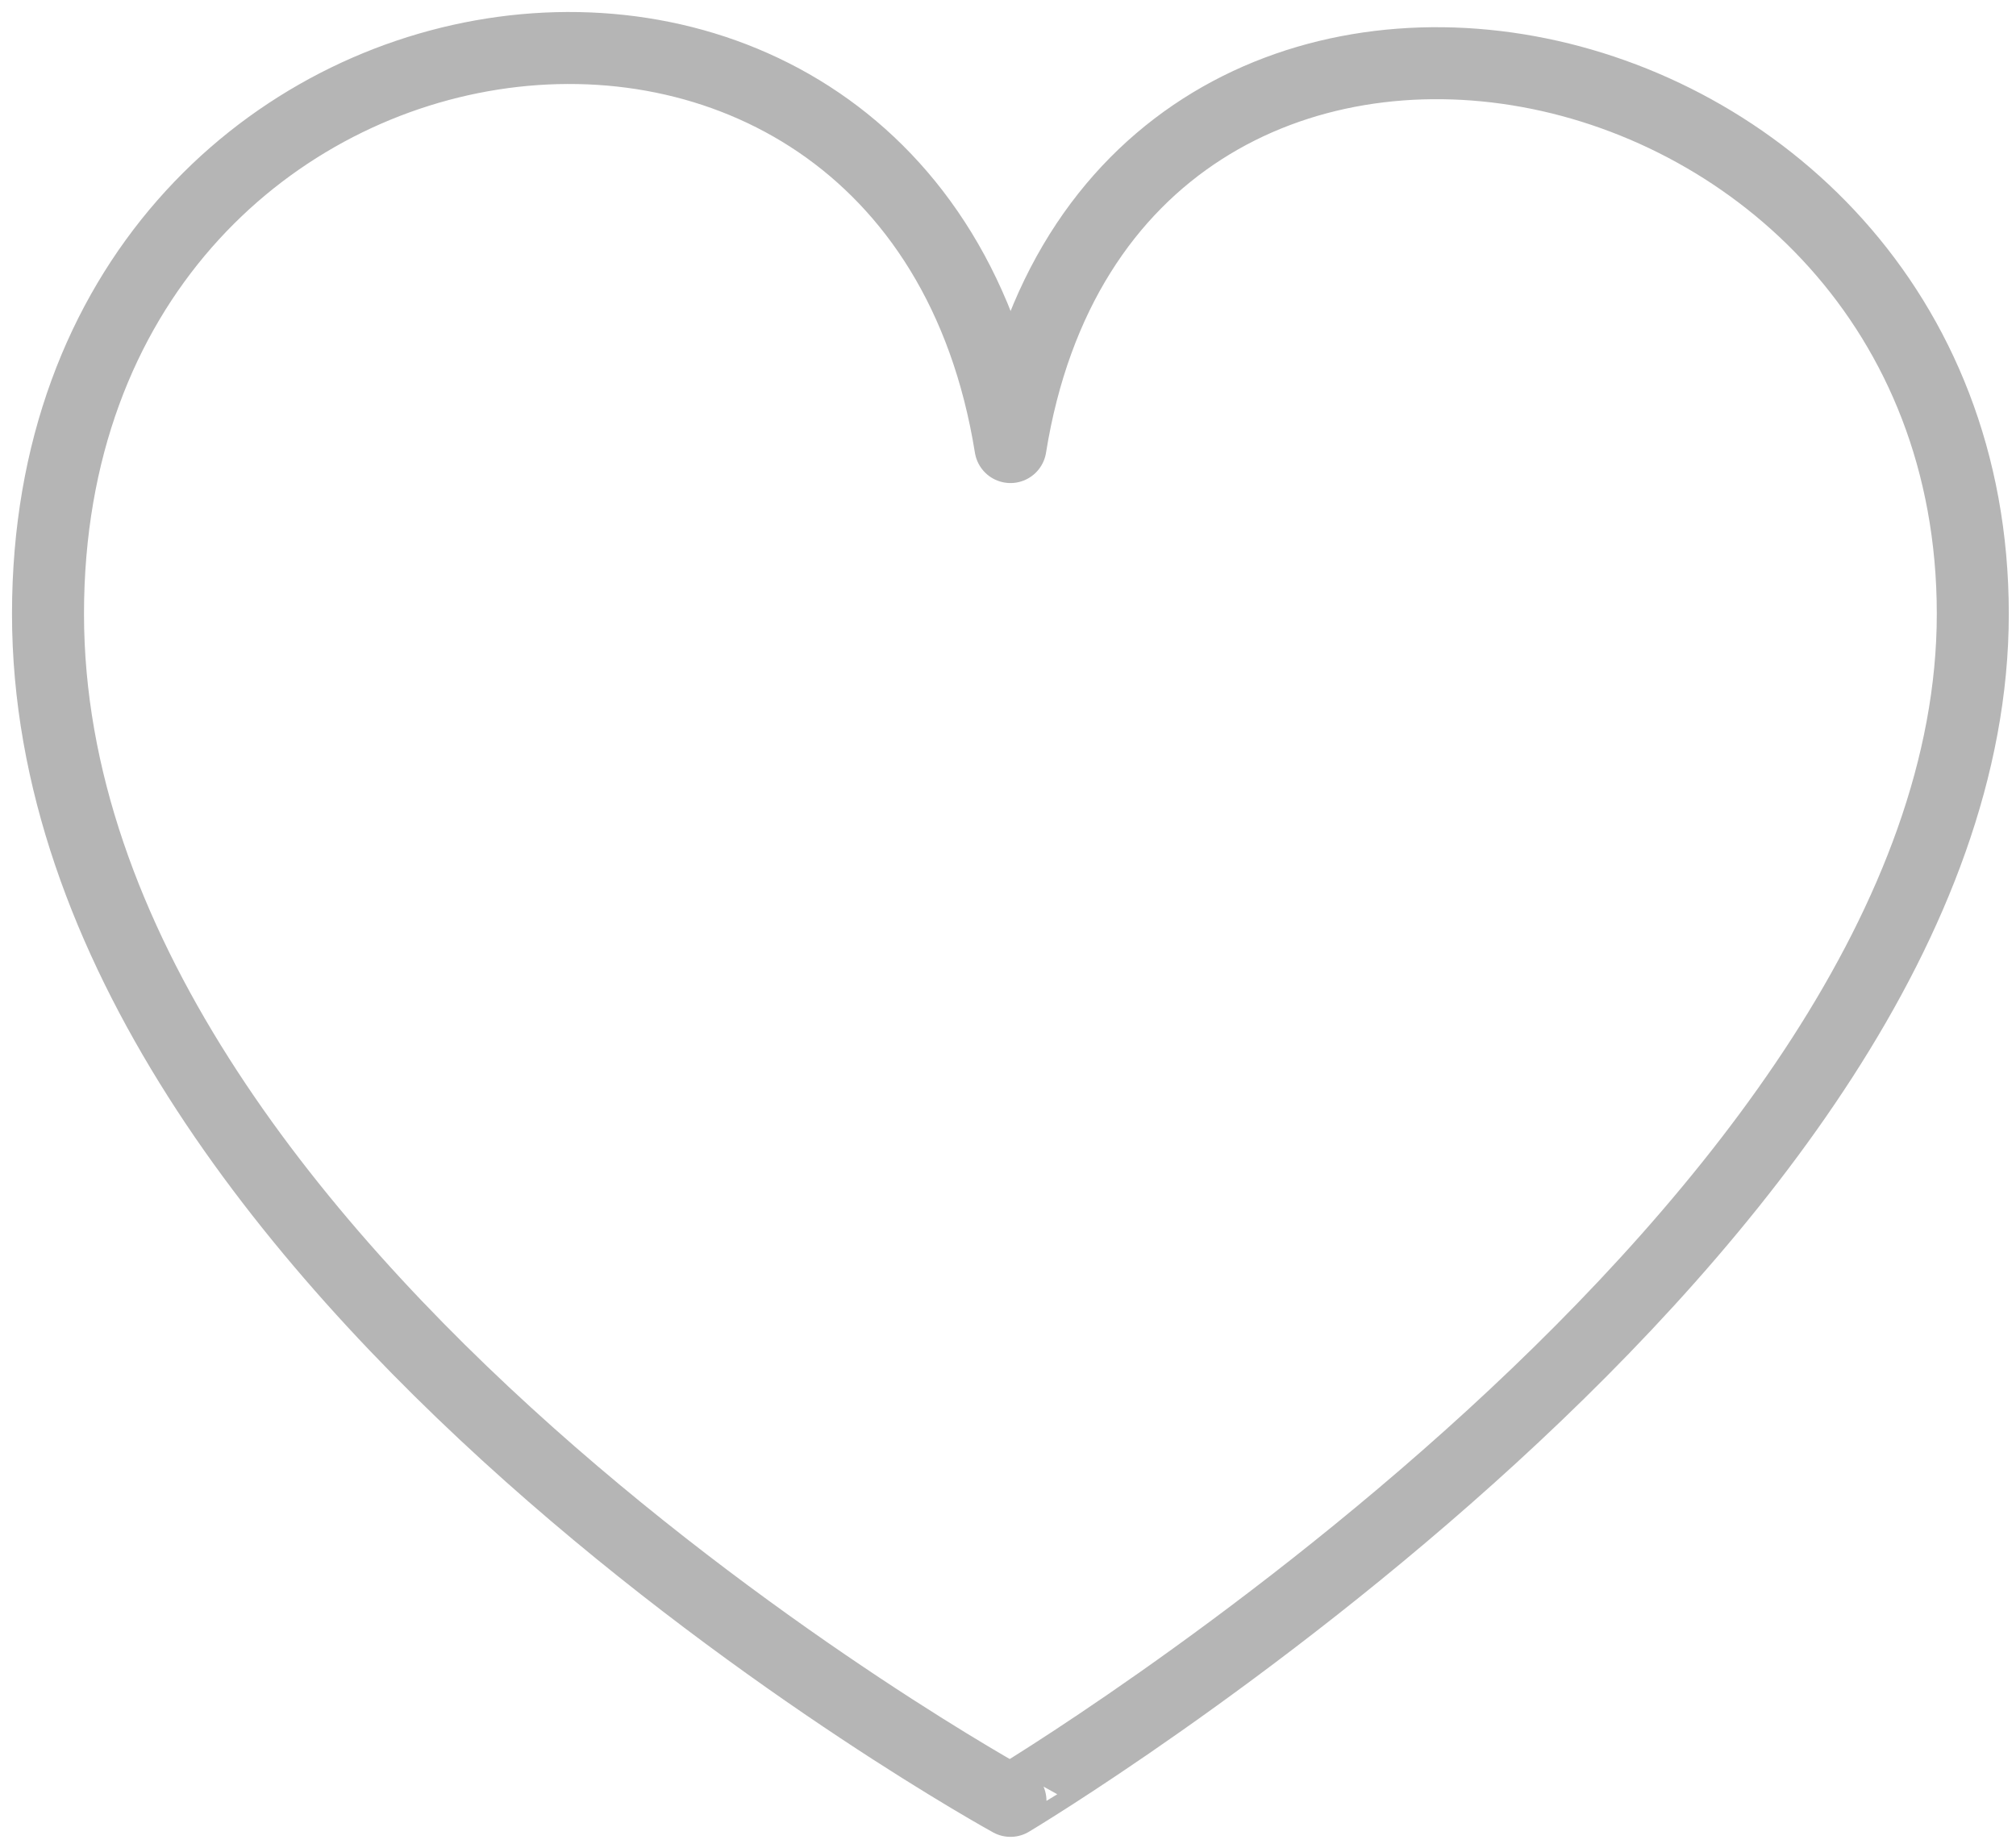 <svg xmlns="http://www.w3.org/2000/svg" width="84" height="77" viewBox="0 0 84 77">
    <path fill="none" fill-rule="evenodd" stroke="#B5B5B5" stroke-linecap="round" stroke-linejoin="round" stroke-width="3" d="M82.2 25.582C82.2.083 46.195-6.862 42.103 18.63 38.011-6.862 2-1.872 2 25.582c0 27.449 40.103 49.465 40.103 49.465S82.2 51.07 82.2 25.582z"/>
</svg>
